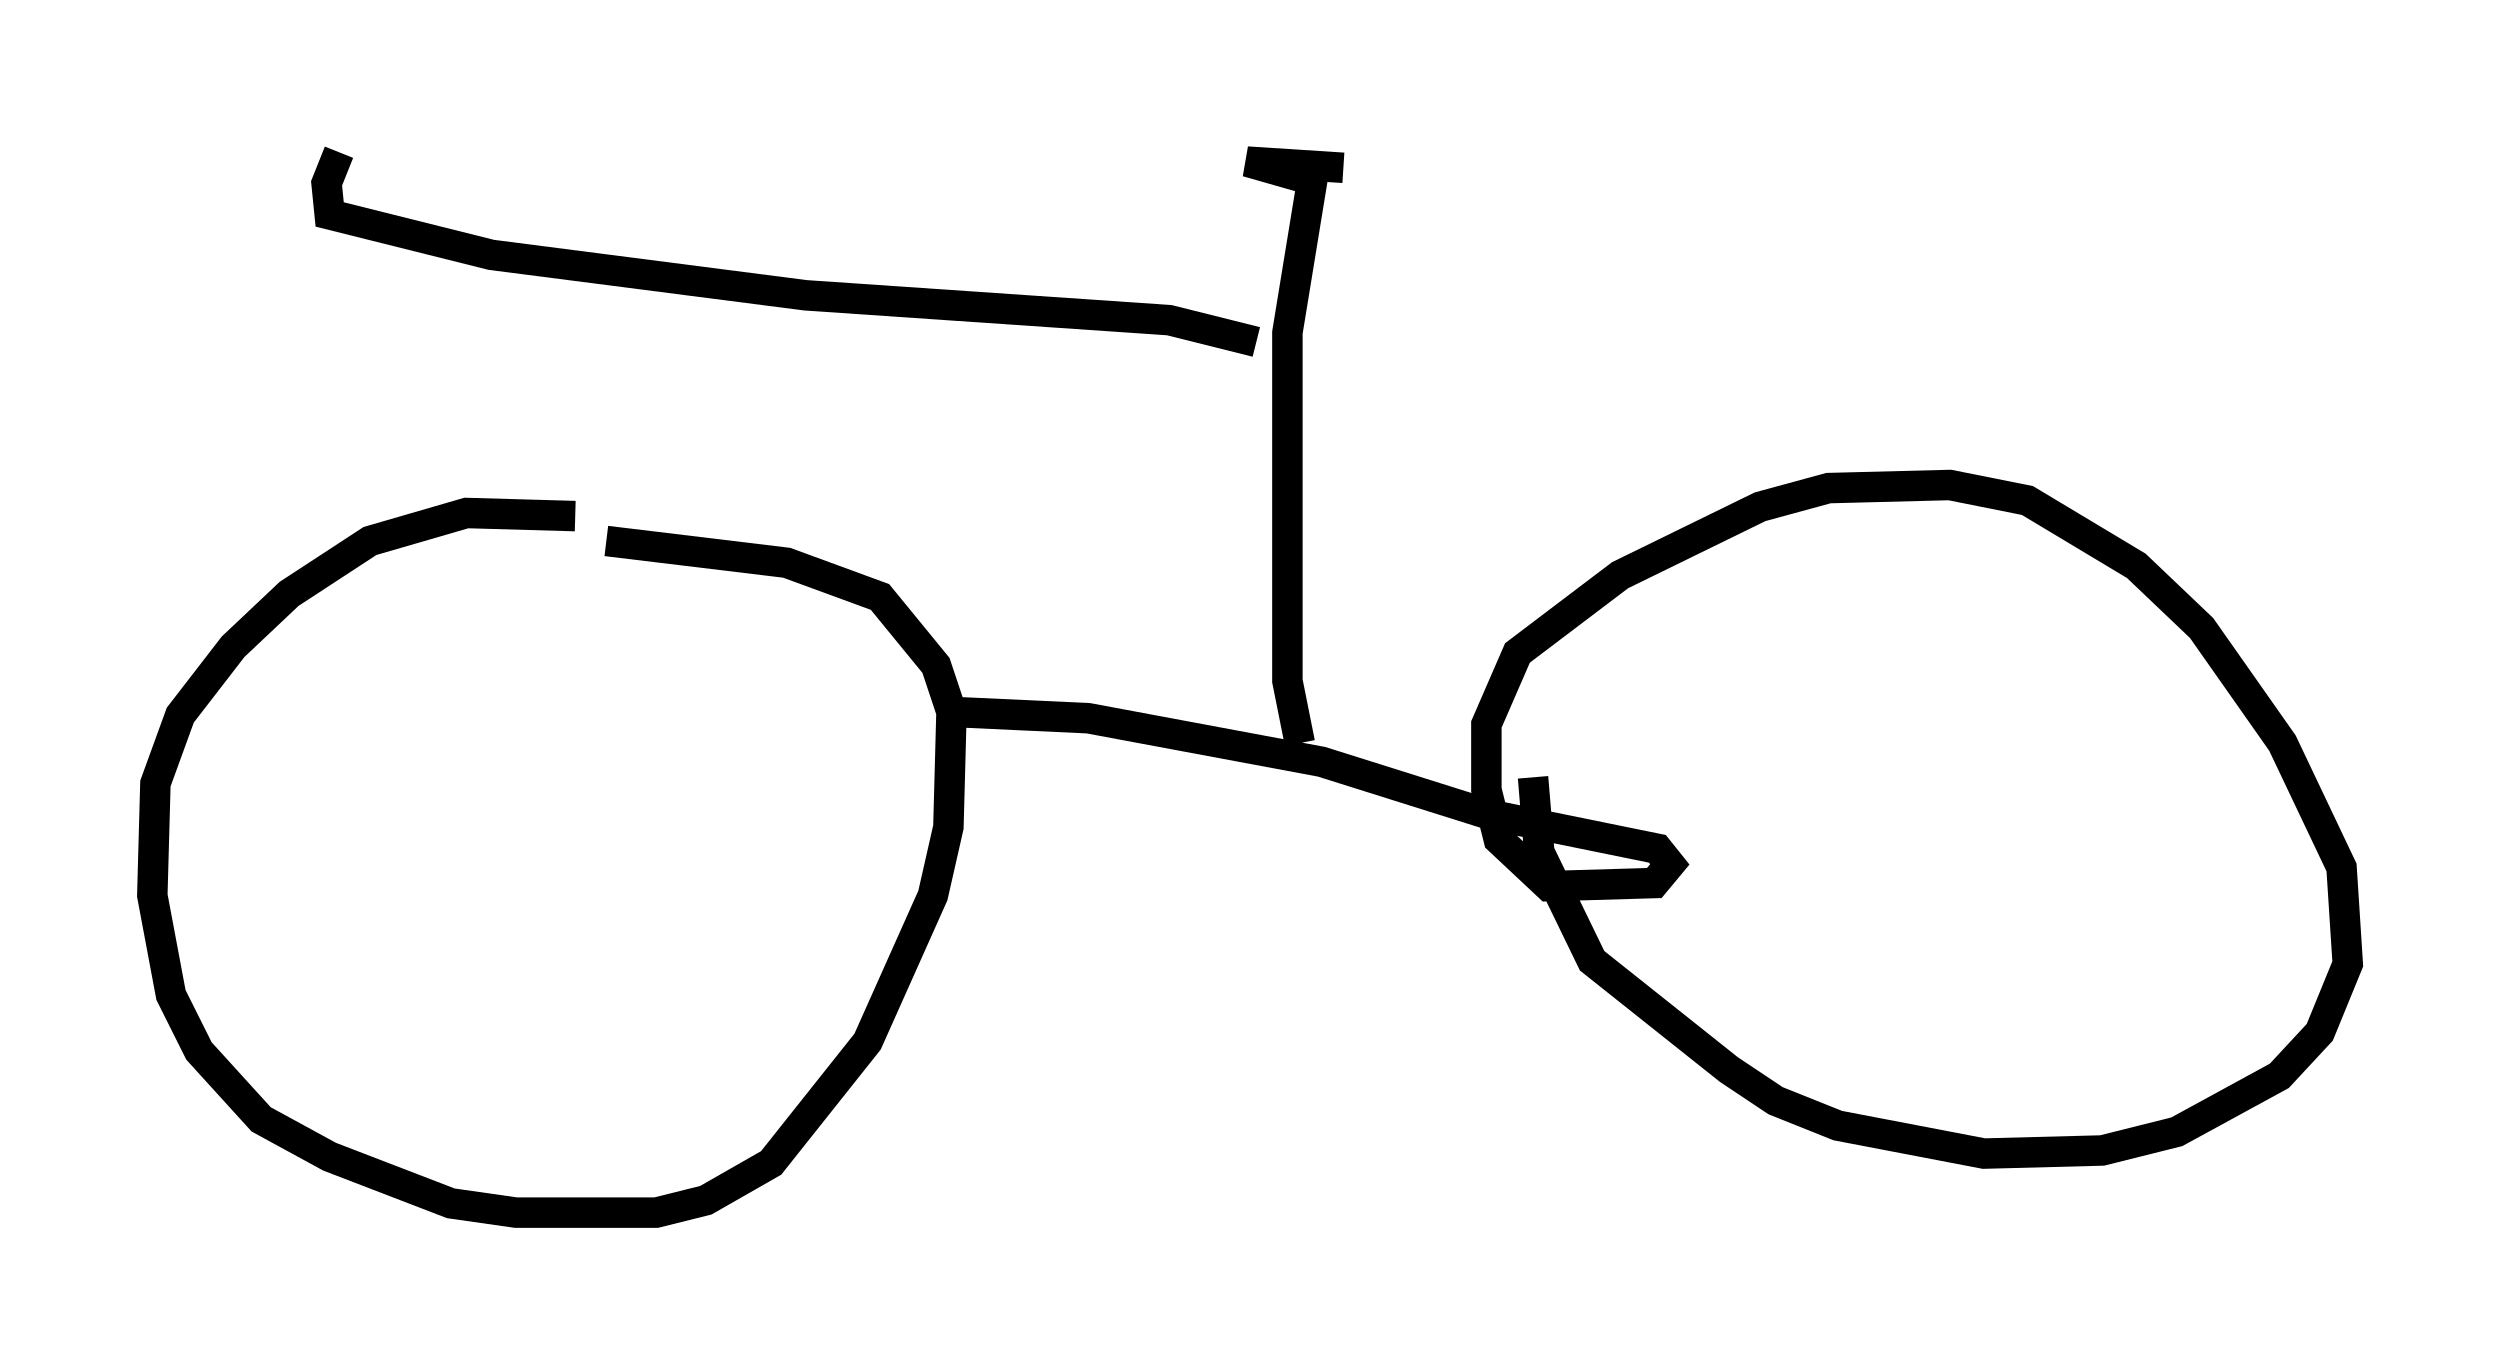 <?xml version="1.0" encoding="utf-8" ?>
<svg baseProfile="full" height="44.811" version="1.1" width="82.072" xmlns="http://www.w3.org/2000/svg" xmlns:ev="http://www.w3.org/2001/xml-events" xmlns:xlink="http://www.w3.org/1999/xlink"><defs /><rect fill="white" height="44.811" width="82.072" x="0" y="0" /><path d="M20.313, 17.658 m-1.429, -0.715 l-3.573, -0.102 -3.165, 0.919 l-2.654, 1.735 -1.838, 1.735 l-1.735, 2.246 -0.817, 2.246 l-0.102, 3.675 0.613, 3.267 l0.919, 1.838 2.042, 2.246 l2.246, 1.225 3.981, 1.531 l2.144, 0.306 4.594, 0.0 l1.633, -0.408 2.144, -1.225 l3.165, -3.981 2.144, -4.798 l0.51, -2.246 0.102, -3.777 l-0.51, -1.531 -1.838, -2.246 l-3.063, -1.123 -5.921, -0.715 m11.433, 5.615 l4.39, 0.204 7.656, 1.429 l5.513, 1.735 5.513, 1.123 l0.408, 0.51 -0.51, 0.613 l-3.471, 0.102 -1.633, -1.531 l-0.408, -1.633 0.0, -2.144 l1.021, -2.348 3.369, -2.552 l4.594, -2.246 2.246, -0.613 l3.981, -0.102 2.552, 0.51 l3.573, 2.144 2.144, 2.042 l2.654, 3.777 1.94, 4.083 l0.204, 3.165 -0.919, 2.246 l-1.327, 1.429 -3.369, 1.838 l-2.45, 0.613 -3.879, 0.102 l-4.798, -0.919 -2.042, -0.817 l-1.531, -1.021 -4.492, -3.573 l-1.735, -3.573 -0.204, -2.45 m-7.656, -1.123 l-0.408, -2.042 0.0, -11.433 l0.817, -5.002 -2.144, -0.613 l3.165, 0.204 m-2.858, 5.717 l-2.858, -0.715 -11.944, -0.817 l-10.311, -1.327 -5.308, -1.327 l-0.102, -1.021 0.408, -1.021 " fill="none" stroke="black" stroke-width="1" /></svg>